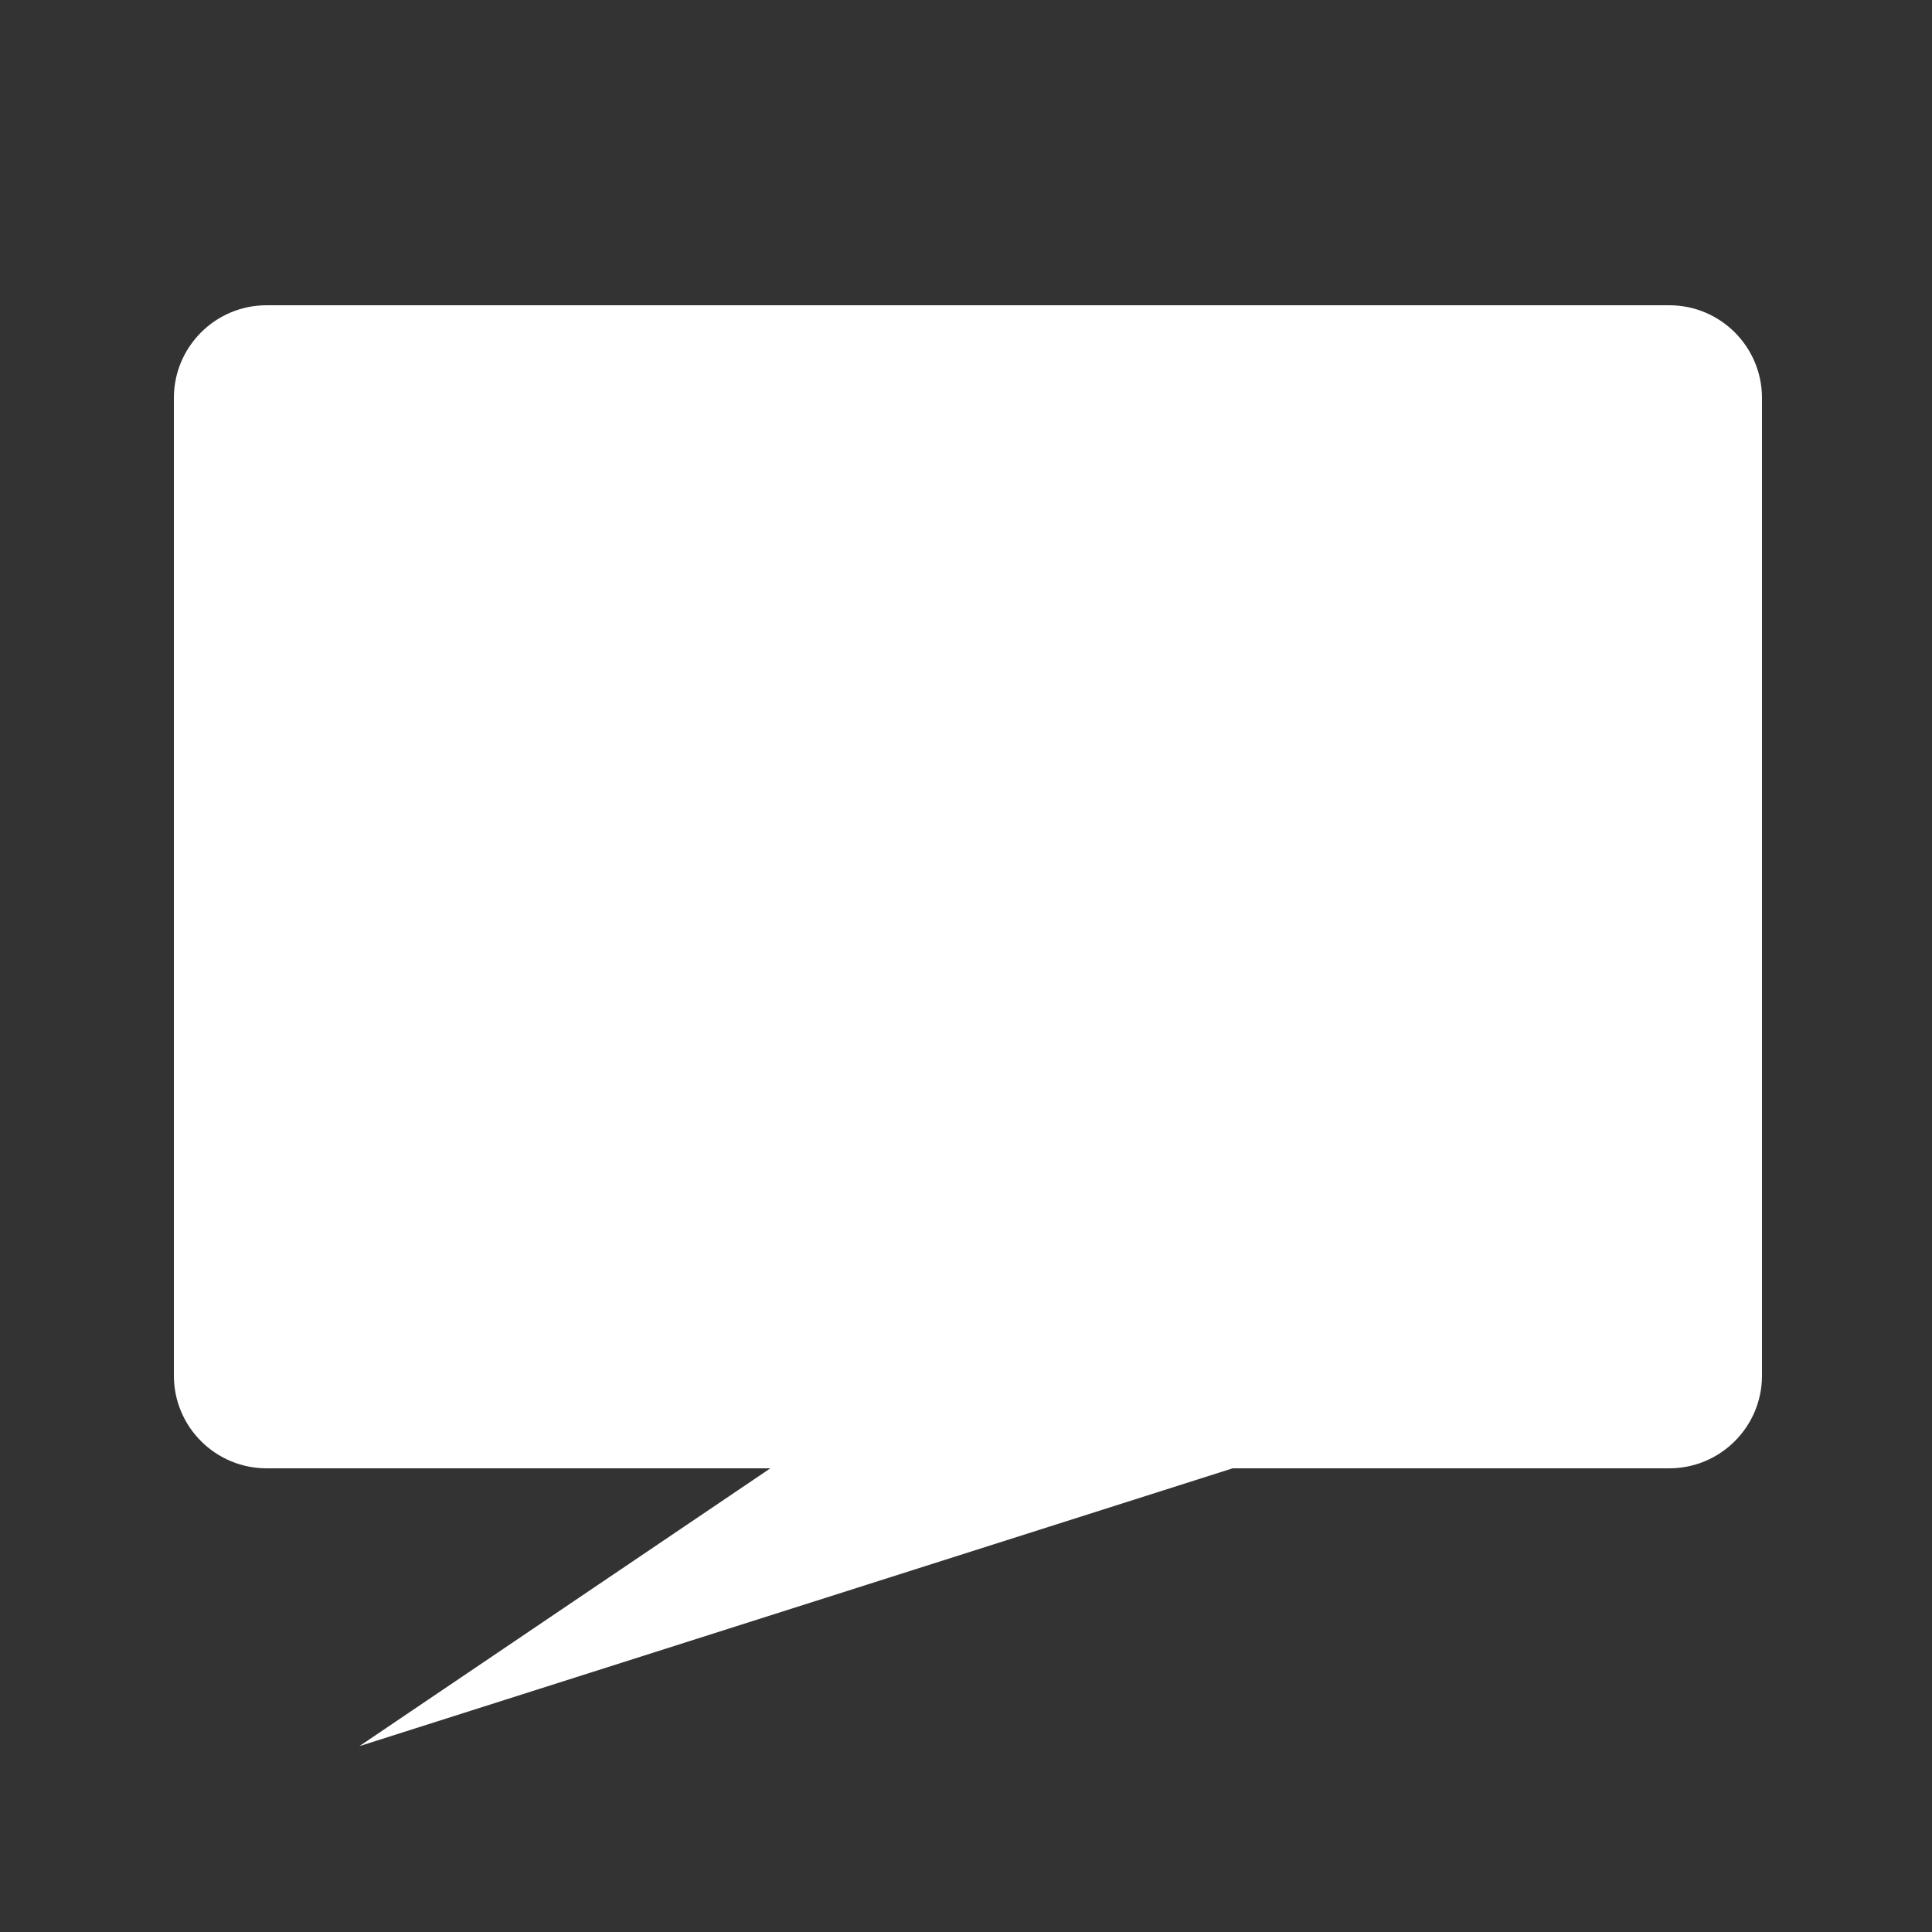 <?xml version="1.0" encoding="UTF-8"?>
<svg width="500px" height="500px" viewBox="0 0 500 500" version="1.1" xmlns="http://www.w3.org/2000/svg" xmlns:xlink="http://www.w3.org/1999/xlink">
    <rect x="0" y="0" width="500" height="500" fill="#333333" stroke="none"/>
    <!-- Generator: Sketch 50 (54983) - http://www.bohemiancoding.com/sketch -->
    <title>toot</title>
    <desc>Created with Sketch.</desc>
    <defs></defs>
    <g id="toot" stroke="none" stroke-width="1" fill="none" fill-rule="evenodd">
        <path d="M319.003,380 L93,451.906 L199.372,380 L69,380 C55.745,380 45,369.255 45,356 L45,103 C45,89.745 55.745,79 69,79 L432,79 C445.255,79 456,89.745 456,103 L456,356 C456,369.255 445.255,380 432,380 L319.003,380 Z" id="Combined-Shape" fill="#FFFFFF"></path>
    </g>
</svg>